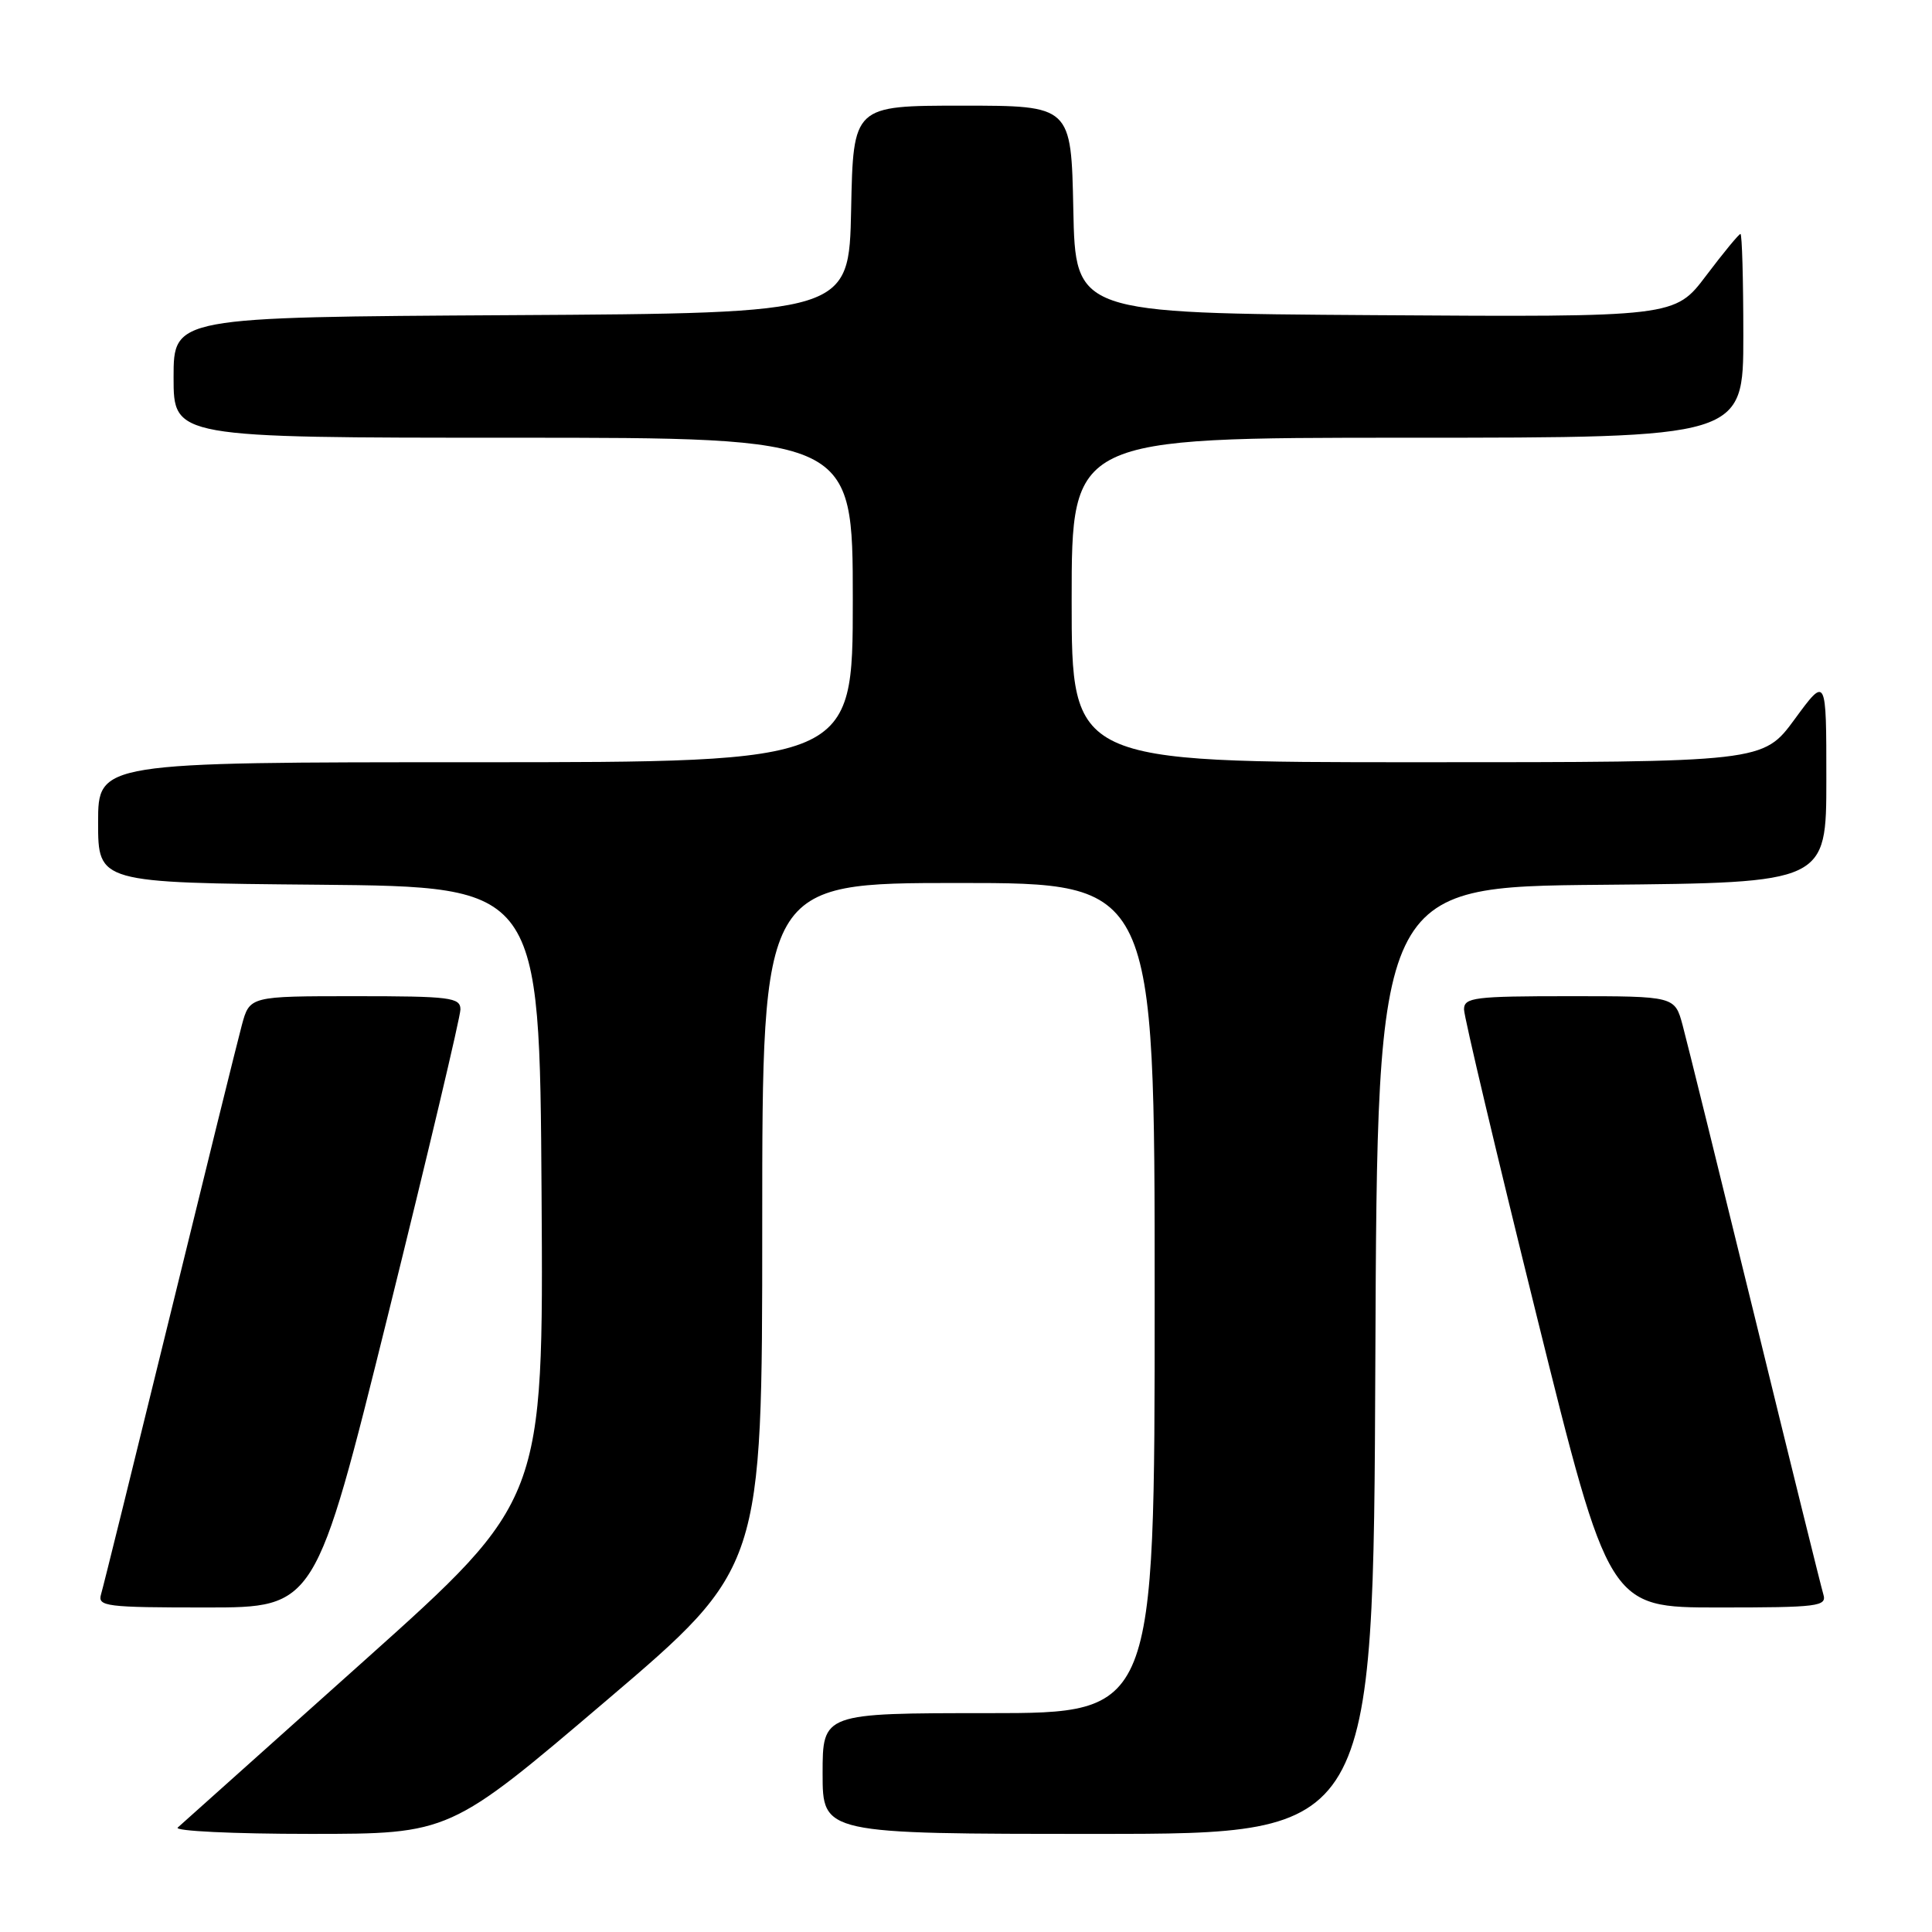 <?xml version="1.0" encoding="UTF-8" standalone="no"?>
<!DOCTYPE svg PUBLIC "-//W3C//DTD SVG 1.1//EN" "http://www.w3.org/Graphics/SVG/1.1/DTD/svg11.dtd" >
<svg xmlns="http://www.w3.org/2000/svg" xmlns:xlink="http://www.w3.org/1999/xlink" version="1.1" viewBox="0 0 256 256">
 <g >
 <path fill="currentColor"
d=" M 80.29 225.38 C 101.00 207.75 101.00 207.75 101.00 162.38 C 101.00 117.00 101.00 117.00 127.00 117.00 C 153.00 117.00 153.00 117.00 153.00 172.00 C 153.00 227.00 153.00 227.00 131.00 227.00 C 109.00 227.00 109.00 227.00 109.00 235.00 C 109.00 243.00 109.00 243.00 145.49 243.00 C 181.98 243.00 181.98 243.00 182.24 180.25 C 182.50 117.50 182.50 117.50 212.25 117.24 C 242.00 116.97 242.00 116.97 242.00 103.27 C 242.00 89.58 242.00 89.58 237.81 95.29 C 233.62 101.00 233.62 101.00 187.81 101.00 C 142.00 101.00 142.00 101.00 142.00 79.50 C 142.00 58.00 142.00 58.00 186.50 58.00 C 231.00 58.00 231.00 58.00 231.00 44.50 C 231.00 37.08 230.83 31.00 230.62 31.00 C 230.41 31.00 228.37 33.48 226.08 36.51 C 221.92 42.02 221.92 42.02 182.21 41.76 C 142.50 41.50 142.50 41.50 142.22 27.75 C 141.94 14.00 141.94 14.00 127.50 14.00 C 113.06 14.00 113.06 14.00 112.78 27.75 C 112.50 41.50 112.50 41.50 67.75 41.76 C 23.00 42.02 23.00 42.02 23.00 50.01 C 23.00 58.00 23.00 58.00 68.00 58.00 C 113.00 58.00 113.00 58.00 113.00 79.50 C 113.00 101.00 113.00 101.00 63.00 101.00 C 13.00 101.00 13.00 101.00 13.00 108.98 C 13.00 116.97 13.00 116.97 42.25 117.23 C 71.50 117.50 71.50 117.50 71.76 158.14 C 72.02 198.78 72.02 198.78 48.26 220.05 C 35.19 231.75 24.07 241.70 23.55 242.16 C 23.03 242.62 30.92 243.00 41.09 243.00 C 59.59 243.00 59.59 243.00 80.29 225.38 Z  M 51.41 174.25 C 56.69 152.94 61.01 134.71 61.01 133.75 C 61.00 132.17 59.67 132.00 47.04 132.00 C 33.08 132.00 33.08 132.00 32.04 135.85 C 31.47 137.97 27.16 155.40 22.46 174.60 C 17.76 193.79 13.68 210.29 13.39 211.25 C 12.91 212.86 14.02 213.00 27.33 213.00 C 41.80 213.00 41.80 213.00 51.41 174.25 Z  M 241.60 211.25 C 241.31 210.29 237.23 193.80 232.54 174.61 C 227.84 155.42 223.53 137.98 222.96 135.86 C 221.92 132.00 221.92 132.00 207.96 132.00 C 195.33 132.00 194.00 132.17 193.99 133.75 C 193.99 134.71 198.31 152.94 203.59 174.25 C 213.20 213.00 213.20 213.00 227.67 213.00 C 240.98 213.00 242.09 212.86 241.60 211.25 Z "/>
</g>
</svg>